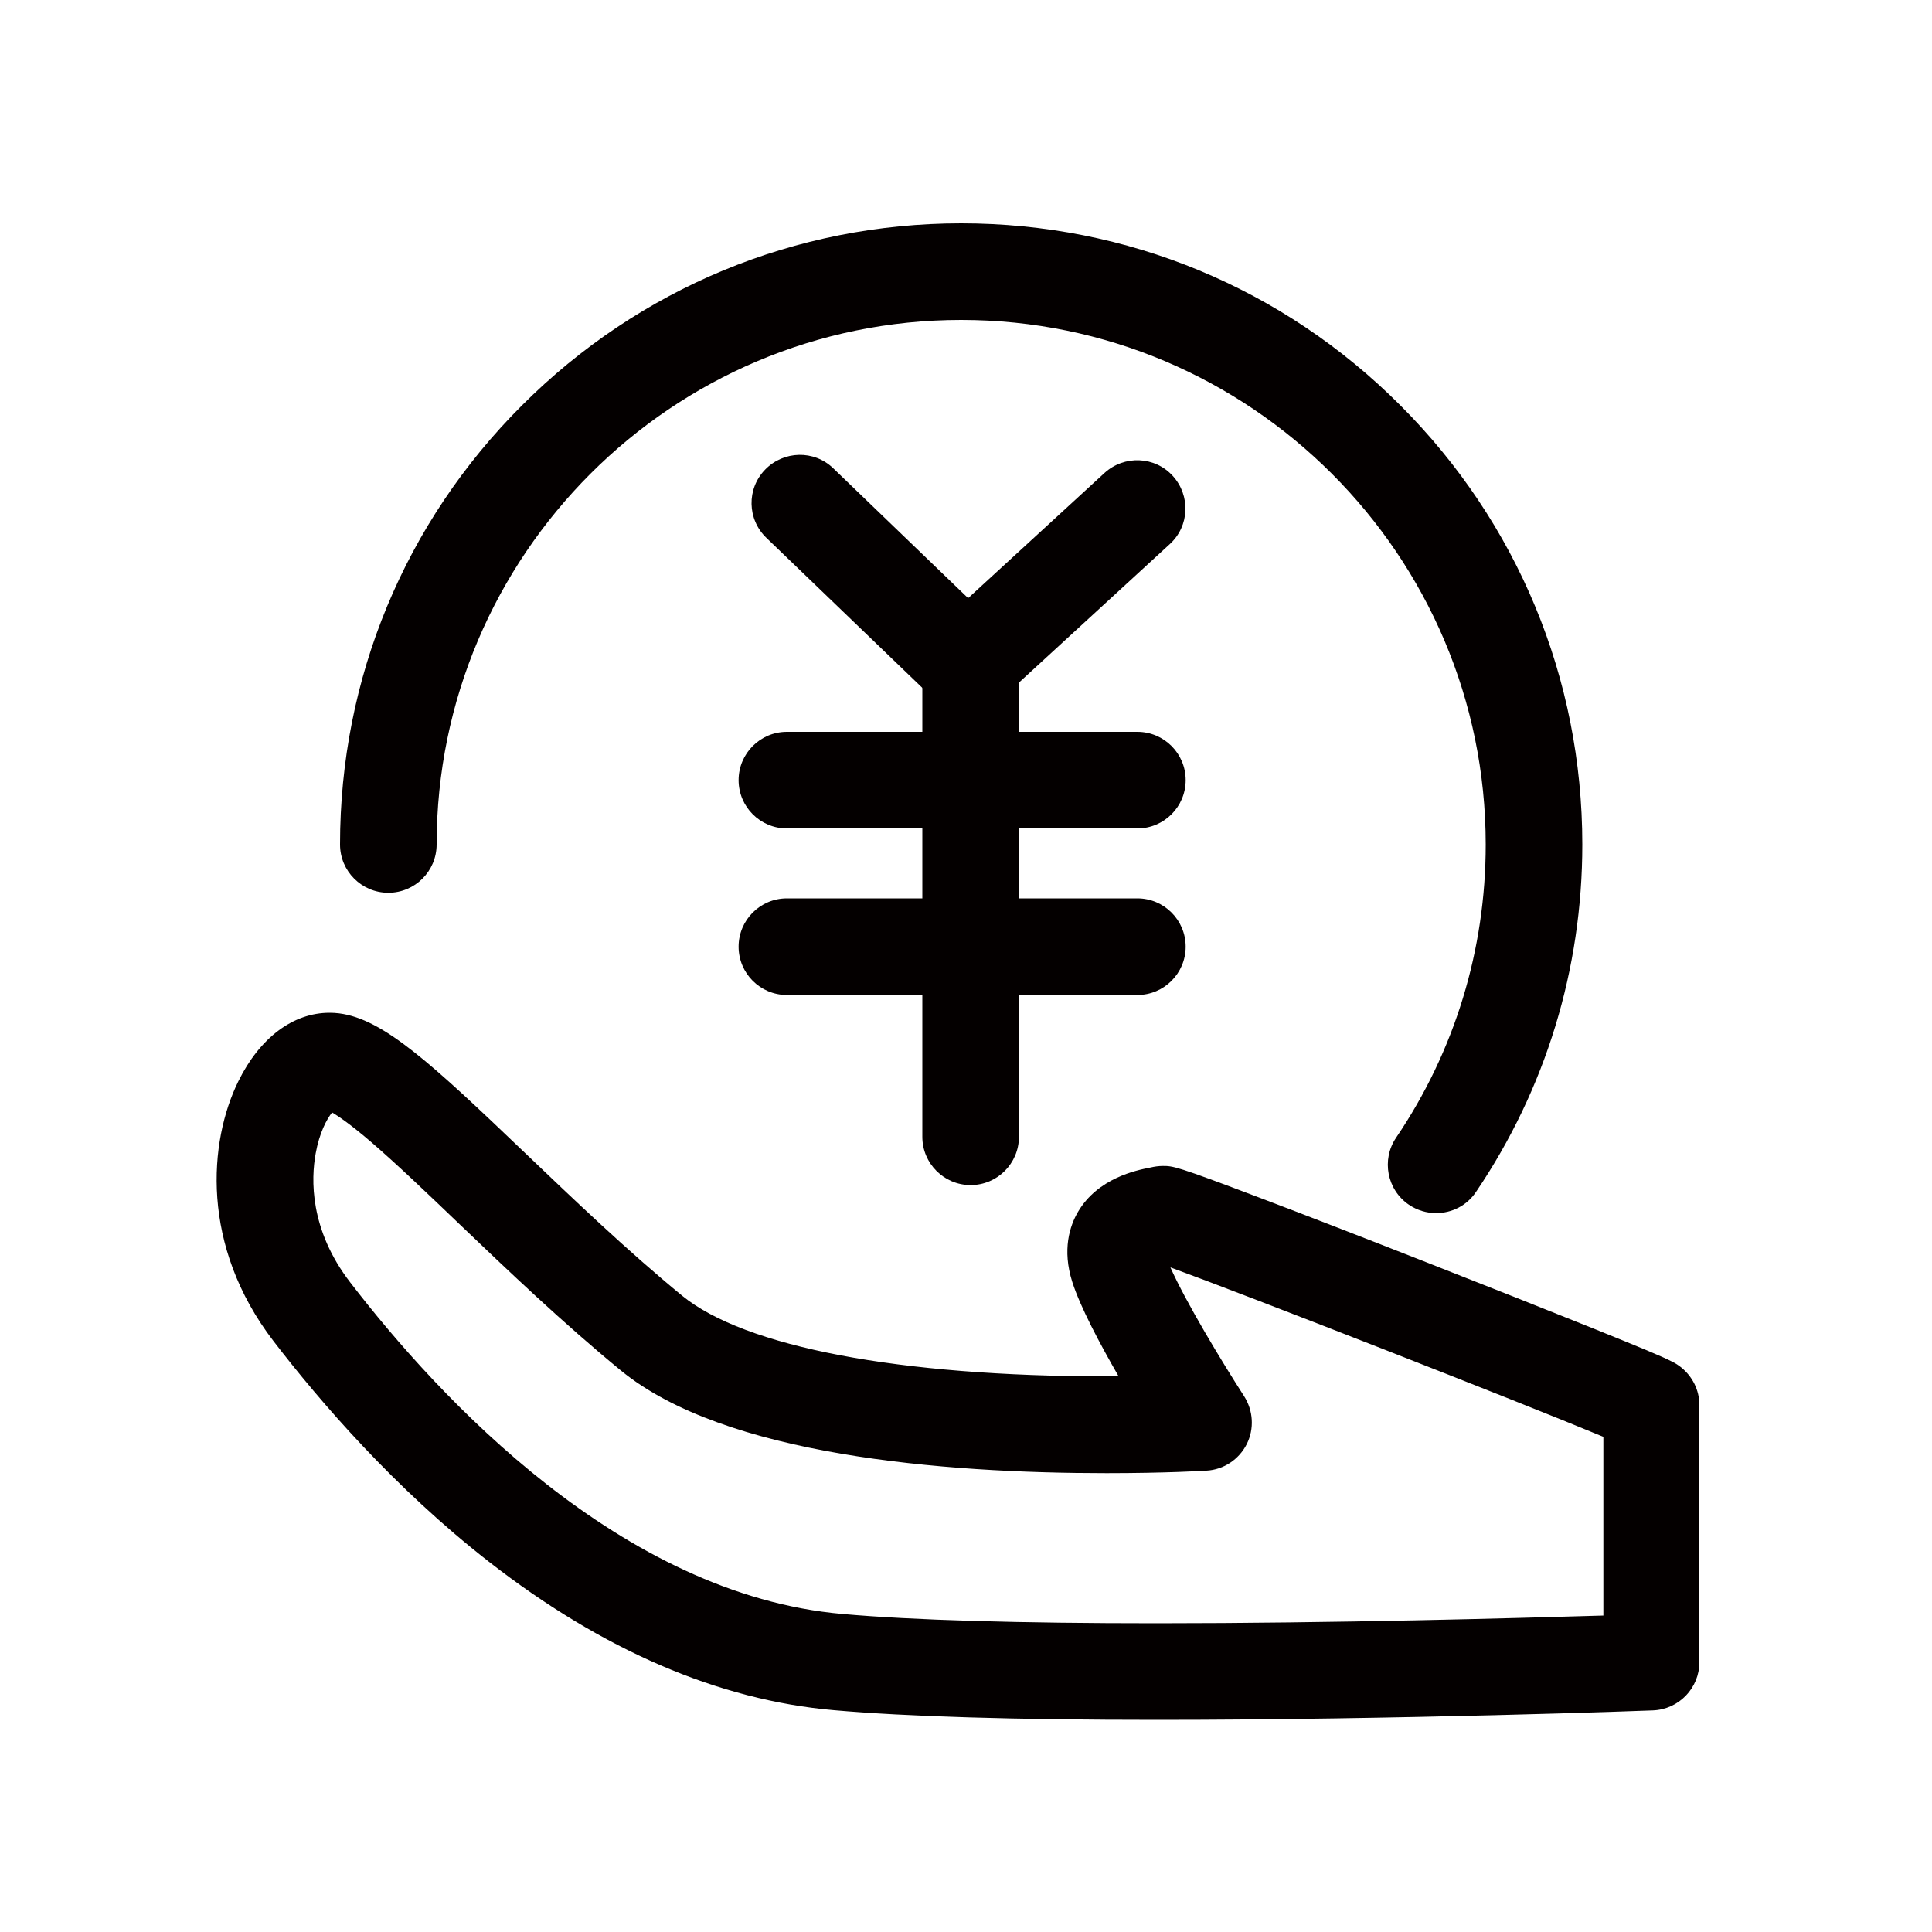 <?xml version="1.0" encoding="utf-8"?>
<!-- Generator: Adobe Illustrator 18.0.0, SVG Export Plug-In . SVG Version: 6.00 Build 0)  -->
<!DOCTYPE svg PUBLIC "-//W3C//DTD SVG 1.1//EN" "http://www.w3.org/Graphics/SVG/1.1/DTD/svg11.dtd">
<svg version="1.1" id="图层_1" xmlns="http://www.w3.org/2000/svg" xmlns:xlink="http://www.w3.org/1999/xlink" x="0px" y="0px"
	 viewBox="0 0 1000 1000" style="enable-background:new 0 0 1000 1000;" xml:space="preserve">
<style type="text/css">
	.st0{fill:#040000;}
	.st1{fill-rule:evenodd;clip-rule:evenodd;}
</style>
<g>
	<g>
		<path class="st0" d="M743.3,627.9c-4.8,0-9.7-1.4-14-4.3c-11.4-7.7-14.4-23.3-6.7-34.7C753,544,769,491.6,769,437.1
			c0-149.7-121.8-271.5-271.5-271.5C347.8,165.6,226,287.4,226,437.1c0,13.8-11.2,25-25,25c-13.8,0-25-11.2-25-25
			c0-85.9,33.4-166.6,94.2-227.3c60.7-60.7,141.5-94.2,227.3-94.2s166.6,33.4,227.3,94.2c60.7,60.7,94.2,141.5,94.2,227.3
			c0,64.5-19,126.6-55,179.8C759.2,624.1,751.4,627.9,743.3,627.9z"/>
	</g>
	<g>
		<path class="st0" d="M598.7,890.2C598.7,890.2,598.7,890.2,598.7,890.2c-73.1,0-129.3-1.7-167-5c-59.8-5.2-119.9-31.1-178.7-76.9
			c-48.9-38.1-87.6-83.1-111.4-114.1c-38-49.5-33.6-103.4-18.2-134.6c11.1-22.5,28.3-35.4,47.2-35.4c1.6,0,3.3,0.1,4.9,0.3
			c22.9,2.9,47.5,25.6,96.5,72.5c24.6,23.5,52.5,50.2,81,73.6c32.5,26.6,112.5,41.8,219.7,41.8c2.1,0,4.2,0,6.3,0
			c-9.8-17-19.9-36-24-48.9c-5.3-16.7-1.3-29,3-36.3c10.3-17.5,30.4-21.5,37-22.8c0.2,0,0.3-0.1,0.5-0.1c2.1-0.5,4.3-0.8,6.4-0.8
			c5.3,0,6.8,0,50.5,16.6c22.7,8.6,53.2,20.4,86,33.3c32.1,12.6,62.4,24.6,85.5,33.9c25.5,10.3,36.2,14.7,41.6,17.5
			c0.9,0.4,1.7,0.9,2.5,1.4c0.9,0.6,1.6,1.1,2.2,1.6c5.7,4.6,9.4,11.6,9.4,19.5v133c0,13.4-10.6,24.5-24.1,25
			C854.4,885.4,722.5,890.2,598.7,890.2z M171.9,575.8c-2.8,3.5-6.6,10.6-8.5,21.2c-2.4,13.1-3.3,39.3,17.9,66.8
			c46,59.8,140.2,161.6,254.9,171.6c36.2,3.2,91,4.8,162.6,4.8c91.5,0,187.5-2.7,231.1-4v-92.5c-44.7-18.6-185.1-73.5-224.1-87.7
			c8,18,26.7,48.9,38.1,66.6c4.8,7.5,5.4,16.9,1.4,24.9c-4,7.9-11.9,13.2-20.8,13.7c-0.9,0.1-21.3,1.3-51.7,1.3
			c-85.1,0-197.8-9.2-251.4-53.1c-30-24.6-58.7-52-83.9-76.1c-16.7-16-32.4-31-45.3-42.1C181.6,582.1,175.3,577.8,171.9,575.8z
			 M594.7,604.6c-0.1,0-0.3,0.1-0.5,0.1C594.4,604.7,594.5,604.6,594.7,604.6z"/>
	</g>
	<g>
		<path class="st0" d="M500.8,368.9c-6.3,0-12.5-2.3-17.3-7l-86.8-83.5c-10-9.6-10.3-25.4-0.7-35.3c9.6-9.9,25.4-10.3,35.3-0.7
			l69.8,67.2l70.6-64.8c10.2-9.3,26-8.7,35.3,1.5c9.3,10.2,8.7,26-1.5,35.3l-87.9,80.7C512.9,366.7,506.9,368.9,500.8,368.9z"/>
	</g>
	<g>
		<path class="st0" d="M502.4,613.4c-13.8,0-25-11.2-25-25V356c0-13.8,11.2-25,25-25s25,11.2,25,25v232.4
			C527.4,602.2,516.2,613.4,502.4,613.4z"/>
	</g>
	<g>
		<path class="st0" d="M588.7,428.8H407.3c-13.8,0-25-11.2-25-25s11.2-25,25-25h181.4c13.8,0,25,11.2,25,25S602.5,428.8,588.7,428.8
			z"/>
	</g>
	<g>
		<path class="st0" d="M588.7,515H407.3c-13.8,0-25-11.2-25-25s11.2-25,25-25h181.4c13.8,0,25,11.2,25,25S602.5,515,588.7,515z"/>
	</g>
</g>
</svg>
